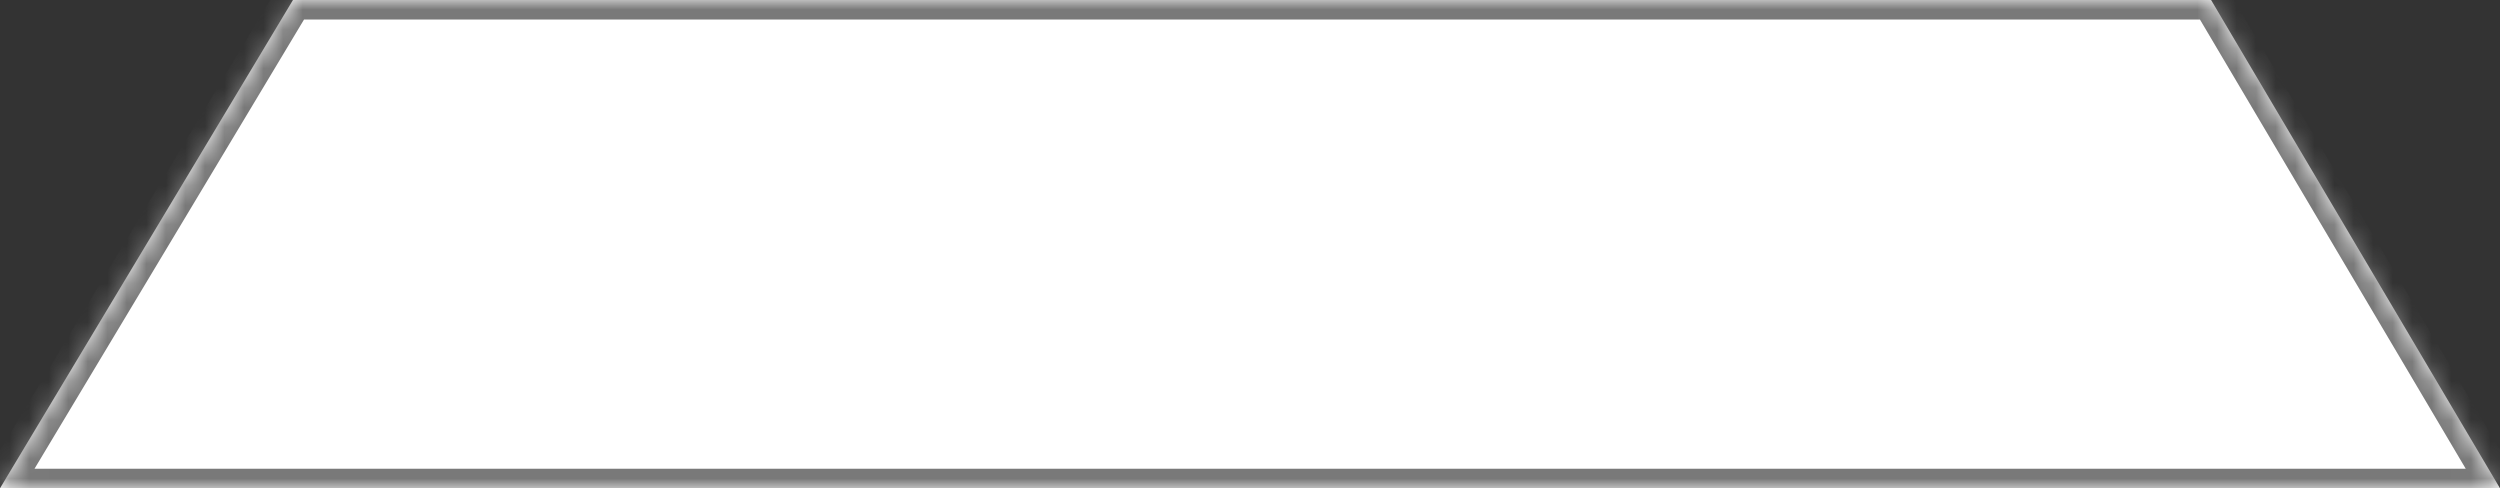 ﻿<?xml version="1.0" encoding="utf-8"?>
<svg version="1.1" xmlns:xlink="http://www.w3.org/1999/xlink" width="128px" height="25px" xmlns="http://www.w3.org/2000/svg">
  <rect width="100%" height="100%" fill="#333333" stroke="none"/>
  <defs>
    <mask fill="white" id="clip328">
      <path d="M 0 25  L 15 0  L 46.972 0  L 83.376 0  L 113.208 0  L 128 25  L 0 25  Z " fill-rule="evenodd" />
    </mask>
  </defs>
  <g transform="matrix(1 0 0 1 -610 -268 )">
    <path d="M 0 25  L 15 0  L 46.972 0  L 83.376 0  L 113.208 0  L 128 25  L 0 25  Z " fill-rule="nonzero" fill="#ffffff" stroke="none" transform="matrix(1 0 0 1 610 268 )" />
    <path d="M 0 25  L 15 0  L 46.972 0  L 83.376 0  L 113.208 0  L 128 25  L 0 25  Z " stroke-width="2" stroke="#797979" fill="none" transform="matrix(1 0 0 1 610 268 )" mask="url(#clip328)" />
  </g>
</svg>